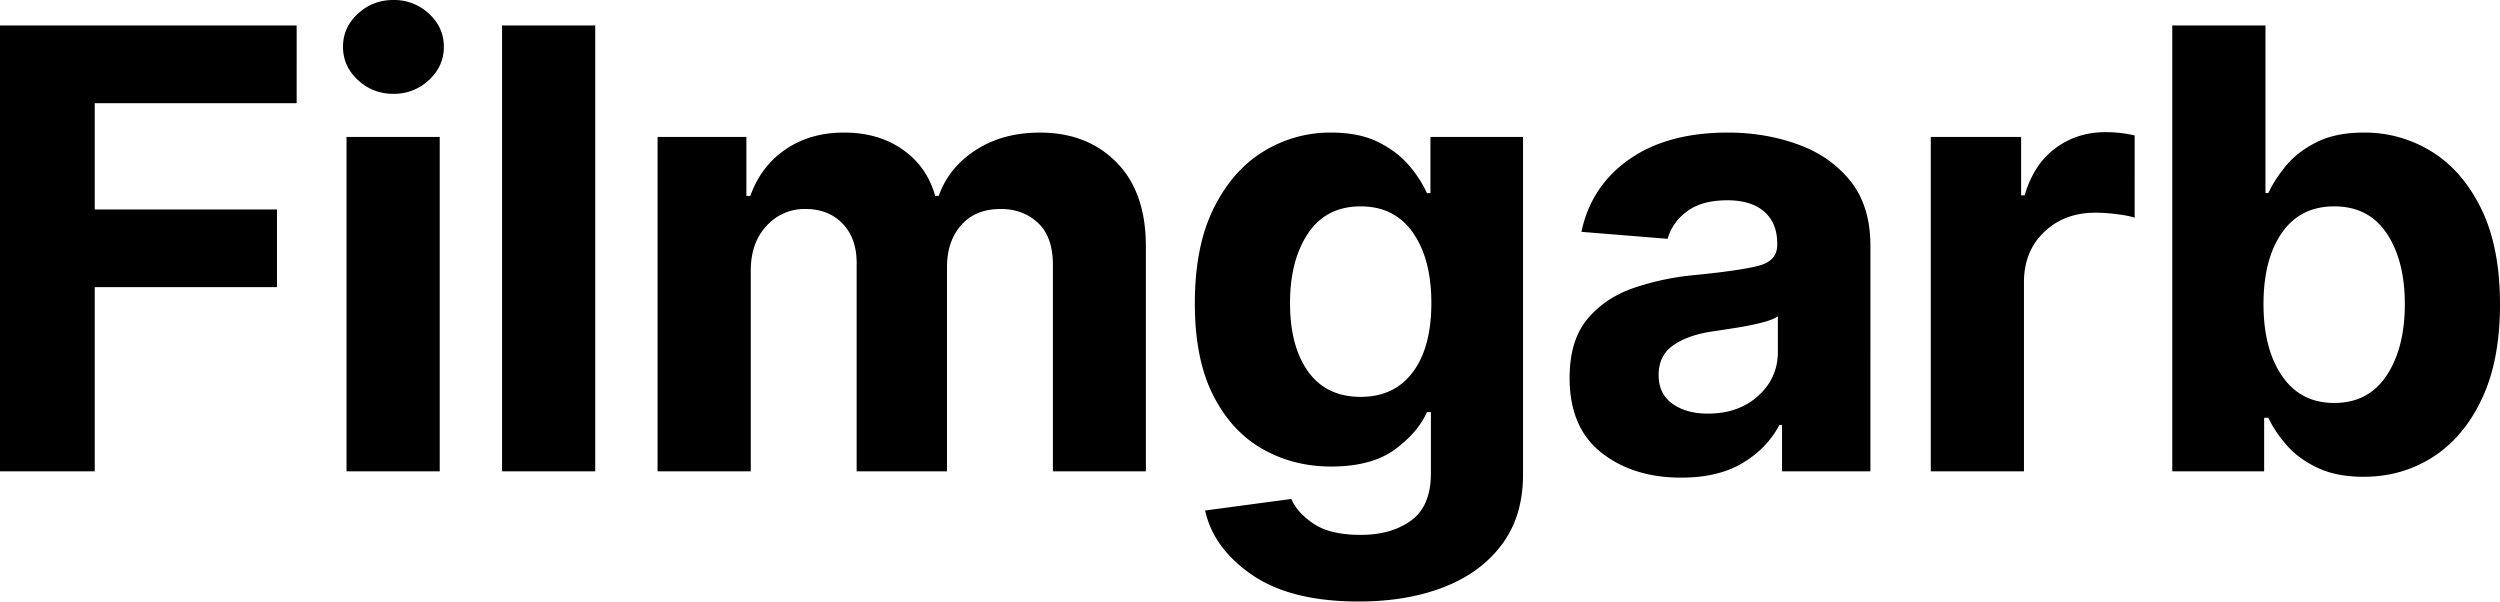 <svg xmlns="http://www.w3.org/2000/svg" viewBox="0 0 133 32"><path d="M5.04 25.074v-9.798h9.695v-4.134H5.04V5.49h10.742V1.355H0v23.72h5.04zM20.925 4.992a2.69 2.69 0 001.898-.736c.527-.49.79-1.079.79-1.766s-.263-1.274-.79-1.76A2.701 2.701 0 0020.925 0c-.729 0-1.357.243-1.885.73-.528.486-.792 1.073-.792 1.76s.264 1.276.792 1.766 1.156.736 1.885.736zm2.468 20.082V7.284h-4.958v17.79h4.958zm8.274 0V1.355h-4.958v23.72h4.958zm8.274 0V14.396c0-.988.28-1.782.838-2.38a2.721 2.721 0 012.072-.898c.814 0 1.472.259 1.972.776.5.518.751 1.213.751 2.085v11.095h4.807V14.211c0-.92.252-1.664.756-2.236.505-.571 1.207-.857 2.107-.857.791 0 1.451.247 1.979.742.527.494.791 1.235.791 2.223v10.991h4.947V13.11c0-1.93-.522-3.422-1.566-4.476-1.044-1.054-2.4-1.58-4.068-1.58-1.311 0-2.446.306-3.404.92-.958.614-1.62 1.43-1.984 2.45h-.187c-.287-1.035-.86-1.856-1.722-2.462-.861-.606-1.905-.909-3.131-.909-1.203 0-2.24.3-3.113.898-.873.598-1.496 1.422-1.868 2.472h-.21V7.285h-4.725v17.79h4.958zM72.284 32c1.707 0 3.216-.255 4.527-.764 1.312-.51 2.342-1.267 3.09-2.27.75-1.004 1.124-2.243 1.124-3.718V7.285H76.1v2.988h-.186a6.225 6.225 0 00-.954-1.471c-.42-.494-.966-.91-1.641-1.245-.675-.336-1.513-.504-2.514-.504a6.743 6.743 0 00-3.602 1.014c-1.098.675-1.979 1.685-2.642 3.028-.664 1.344-.996 3.027-.996 5.05 0 1.969.324 3.594.972 4.876.648 1.281 1.521 2.235 2.619 2.86 1.098.626 2.318.938 3.66.938 1.428 0 2.553-.299 3.376-.897.822-.599 1.396-1.265 1.722-1.998h.21v3.254c0 1.166-.351 2.004-1.054 2.514-.702.51-1.592.764-2.67.764-1.095 0-1.935-.199-2.52-.596-.586-.398-.98-.836-1.182-1.315l-4.586.614c.295 1.343 1.13 2.486 2.503 3.428 1.373.942 3.263 1.413 5.668 1.413zm.105-10.887c-1.219 0-2.15-.448-2.794-1.343-.644-.896-.966-2.112-.966-3.648 0-1.514.32-2.75.96-3.707.64-.957 1.574-1.436 2.8-1.436 1.202 0 2.13.467 2.781 1.402.652.934.978 2.18.978 3.74 0 1.568-.328 2.792-.983 3.672-.656.88-1.581 1.32-2.776 1.32zm17.05 4.297c1.318 0 2.41-.26 3.276-.782.865-.52 1.515-1.195 1.95-2.02h.139v2.466h4.702V13.076c0-1.413-.355-2.562-1.065-3.446-.71-.884-1.643-1.534-2.8-1.951-1.155-.417-2.397-.626-3.724-.626-2.141 0-3.889.475-5.243 1.425-1.354.95-2.202 2.235-2.543 3.856l4.586.371c.17-.594.52-1.085 1.047-1.47.528-.387 1.238-.58 2.13-.58.846 0 1.5.2 1.961.602.462.402.693.97.693 1.703v.07c0 .57-.334.941-1.001 1.111-.667.17-1.777.332-3.329.487a14.04 14.04 0 00-3.3.689c-1.02.351-1.844.905-2.473 1.662-.628.756-.942 1.799-.942 3.127 0 1.76.562 3.084 1.687 3.972 1.125.888 2.541 1.332 4.248 1.332zm1.42-3.405c-.761 0-1.388-.174-1.88-.521-.493-.348-.74-.861-.74-1.54 0-.695.266-1.224.798-1.587.531-.363 1.232-.606 2.1-.73.365-.054.778-.118 1.24-.19.462-.074.896-.161 1.304-.261.407-.1.708-.217.902-.348v1.888c0 .934-.35 1.716-1.048 2.345-.698.63-1.59.944-2.677.944zm16.816 3.07V15.01c0-1.097.359-1.986 1.077-2.67.717-.683 1.623-1.025 2.717-1.025.342 0 .718.025 1.13.076.41.05.733.113.965.19V7.205a6.749 6.749 0 00-1.56-.174c-1 0-1.885.284-2.653.851-.768.568-1.315 1.404-1.64 2.508h-.187V7.285h-4.807v17.79h4.958zm18.074.289c1.358 0 2.584-.35 3.678-1.048 1.094-.7 1.963-1.73 2.607-3.093.644-1.362.966-3.036.966-5.02 0-2.039-.332-3.735-.995-5.09-.664-1.355-1.542-2.37-2.636-3.046a6.734 6.734 0 00-3.608-1.014c-.993 0-1.828.168-2.503.504-.675.336-1.218.75-1.63 1.245-.41.494-.728.984-.953 1.47h-.152V1.356h-4.958v23.72h4.888v-2.85h.222c.232.494.56.983.983 1.465.423.483.97.882 1.641 1.199.671.316 1.488.475 2.45.475zm-1.571-3.926c-1.195 0-2.12-.481-2.776-1.442-.656-.962-.984-2.234-.984-3.816 0-1.591.326-2.855.978-3.793.652-.939 1.58-1.408 2.782-1.408 1.226 0 2.159.481 2.799 1.442.64.962.96 2.214.96 3.759 0 1.551-.322 2.816-.966 3.792-.644.977-1.575 1.466-2.793 1.466z"/></svg>
